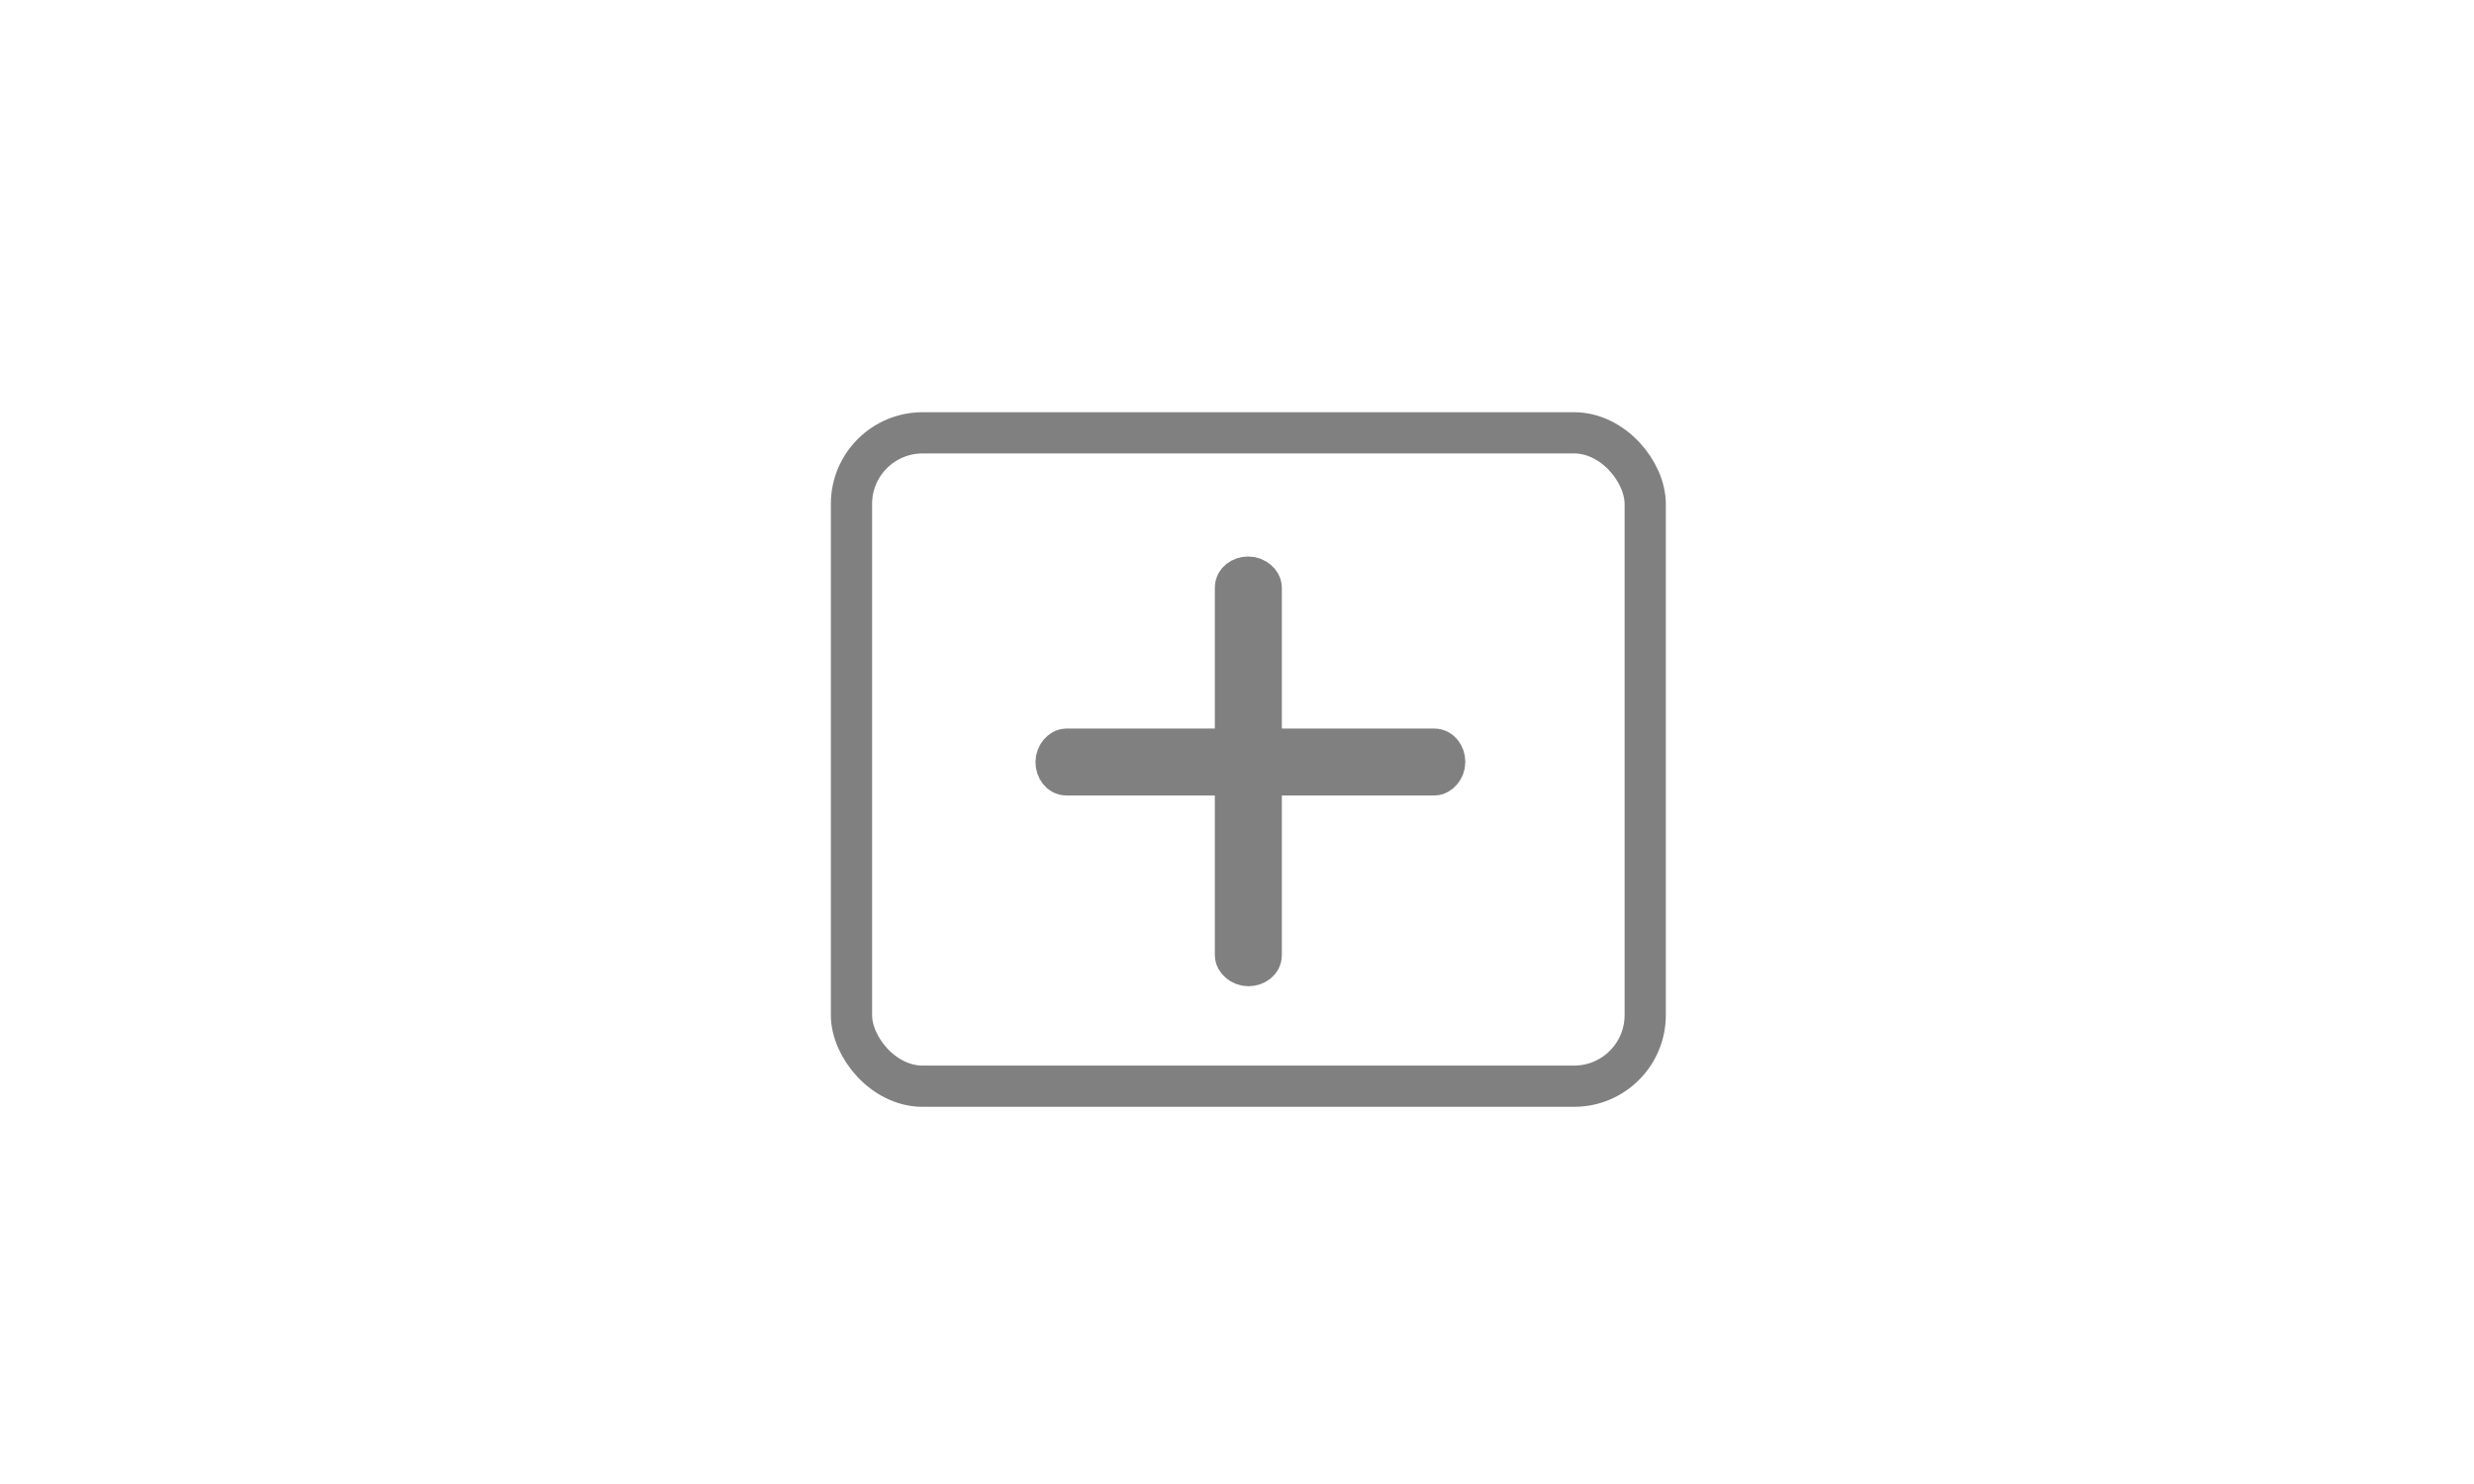 <?xml version="1.0" standalone="no"?>
<!DOCTYPE svg PUBLIC "-//W3C//DTD SVG 20010904//EN" "http://www.w3.org/TR/2001/REC-SVG-20010904/DTD/svg10.dtd">
<!-- Created using Krita: https://krita.org -->
<svg xmlns="http://www.w3.org/2000/svg" 
    xmlns:xlink="http://www.w3.org/1999/xlink"
    xmlns:krita="http://krita.org/namespaces/svg/krita"
    xmlns:sodipodi="http://sodipodi.sourceforge.net/DTD/sodipodi-0.dtd"
    width="1728pt"
    height="1036.8pt"
    viewBox="0 0 1728 1036.8">
<defs/>
<rect id="shape0" transform="translate(594.72, 302.4)" fill="none" stroke="#808080" stroke-width="28.8" stroke-linecap="square" stroke-linejoin="bevel" width="554.4" height="456.48" rx="49.68" ry="49.68"/><rect id="shape1" transform="translate(862.92, 403.2)" fill="none" stroke="#808080" stroke-width="28.8" stroke-linecap="square" stroke-linejoin="bevel" width="18" height="271.44" rx="9" ry="7.128"/><rect id="shape01" transform="matrix(3.95516952522717e-16 -1 1 3.95516952522717e-16 737.64 541.382)" fill="none" stroke="#808080" stroke-width="28.8" stroke-linecap="square" stroke-linejoin="bevel" width="18" height="271.44" rx="9" ry="7.128"/>
</svg>
